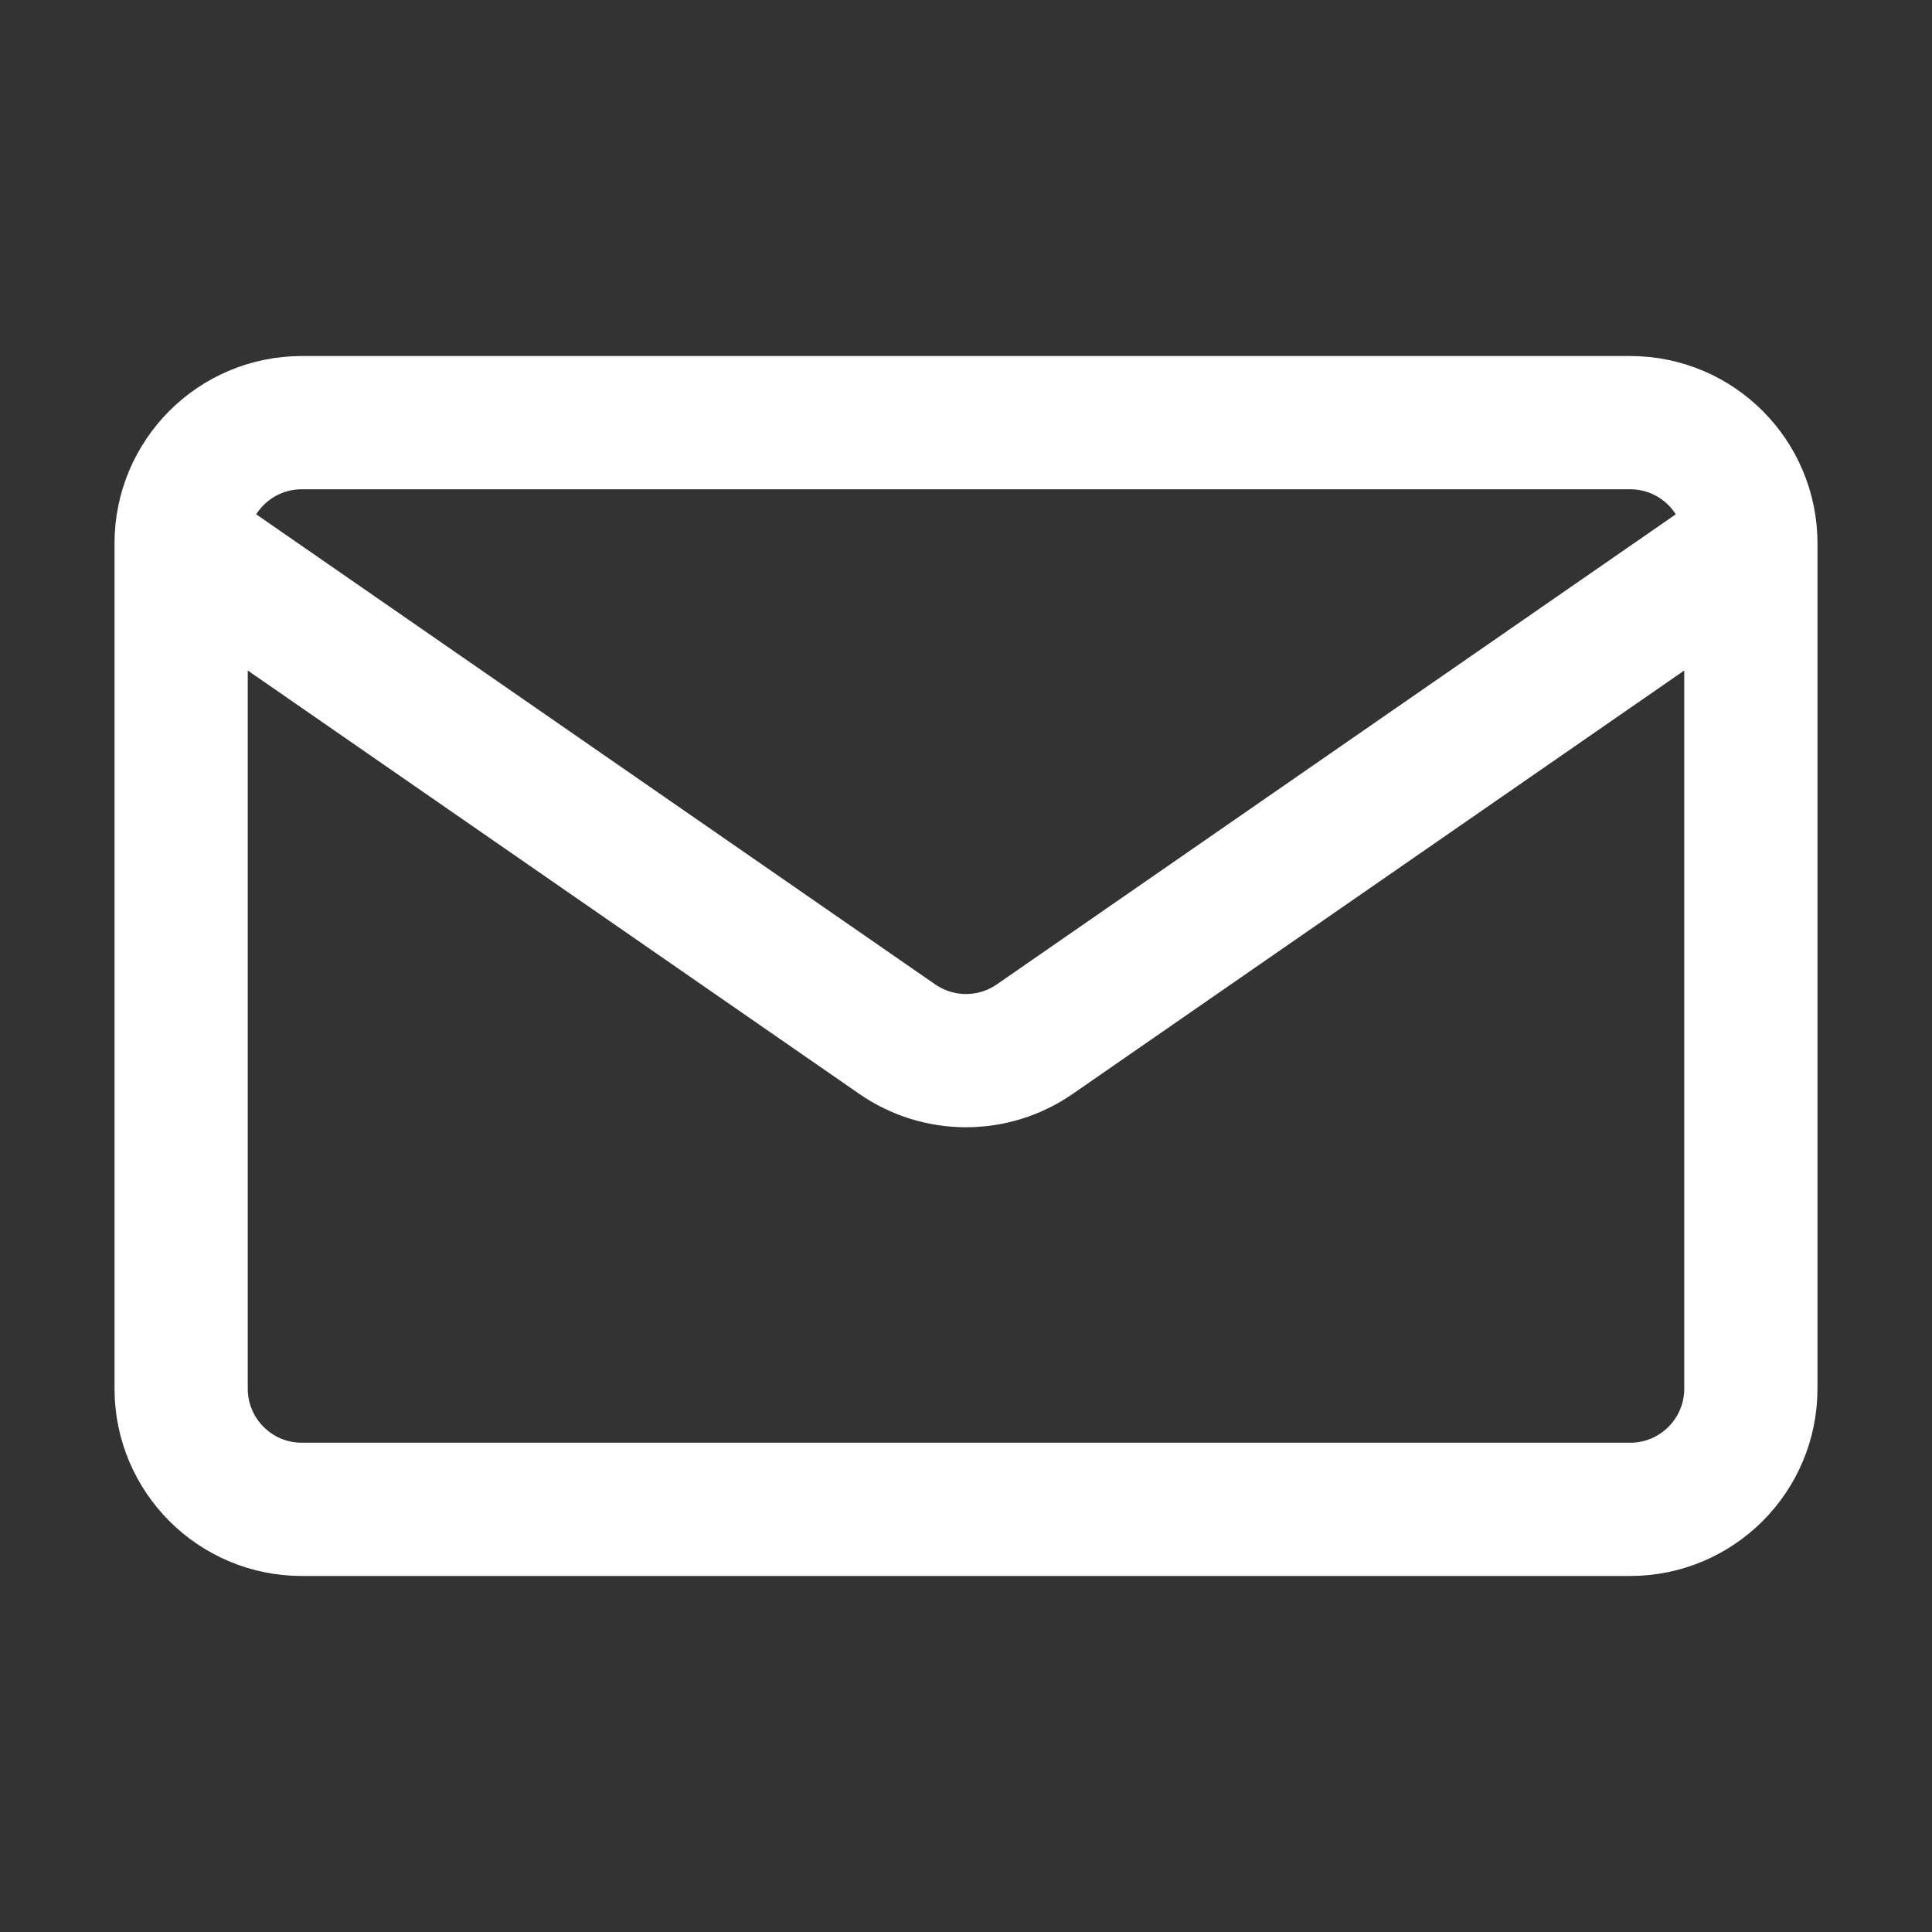 <svg width="29" height="29" viewBox="0 0 29 29" fill="none" xmlns="http://www.w3.org/2000/svg">
<rect x="0" y="0" width="29" height="29" fill="#333333" stroke="none"/>
<path d="M26.281 8.156V20.844C26.281 21.845 25.47 22.656 24.469 22.656H4.531C3.53 22.656 2.719 21.845 2.719 20.844V8.156M26.281 8.156C26.281 7.155 25.47 6.344 24.469 6.344H4.531C3.53 6.344 2.719 7.155 2.719 8.156M26.281 8.156L15.532 15.598C14.911 16.028 14.089 16.028 13.468 15.598L2.719 8.156" stroke="white" stroke-width="2" stroke-linecap="round" stroke-linejoin="round"/>
</svg>
